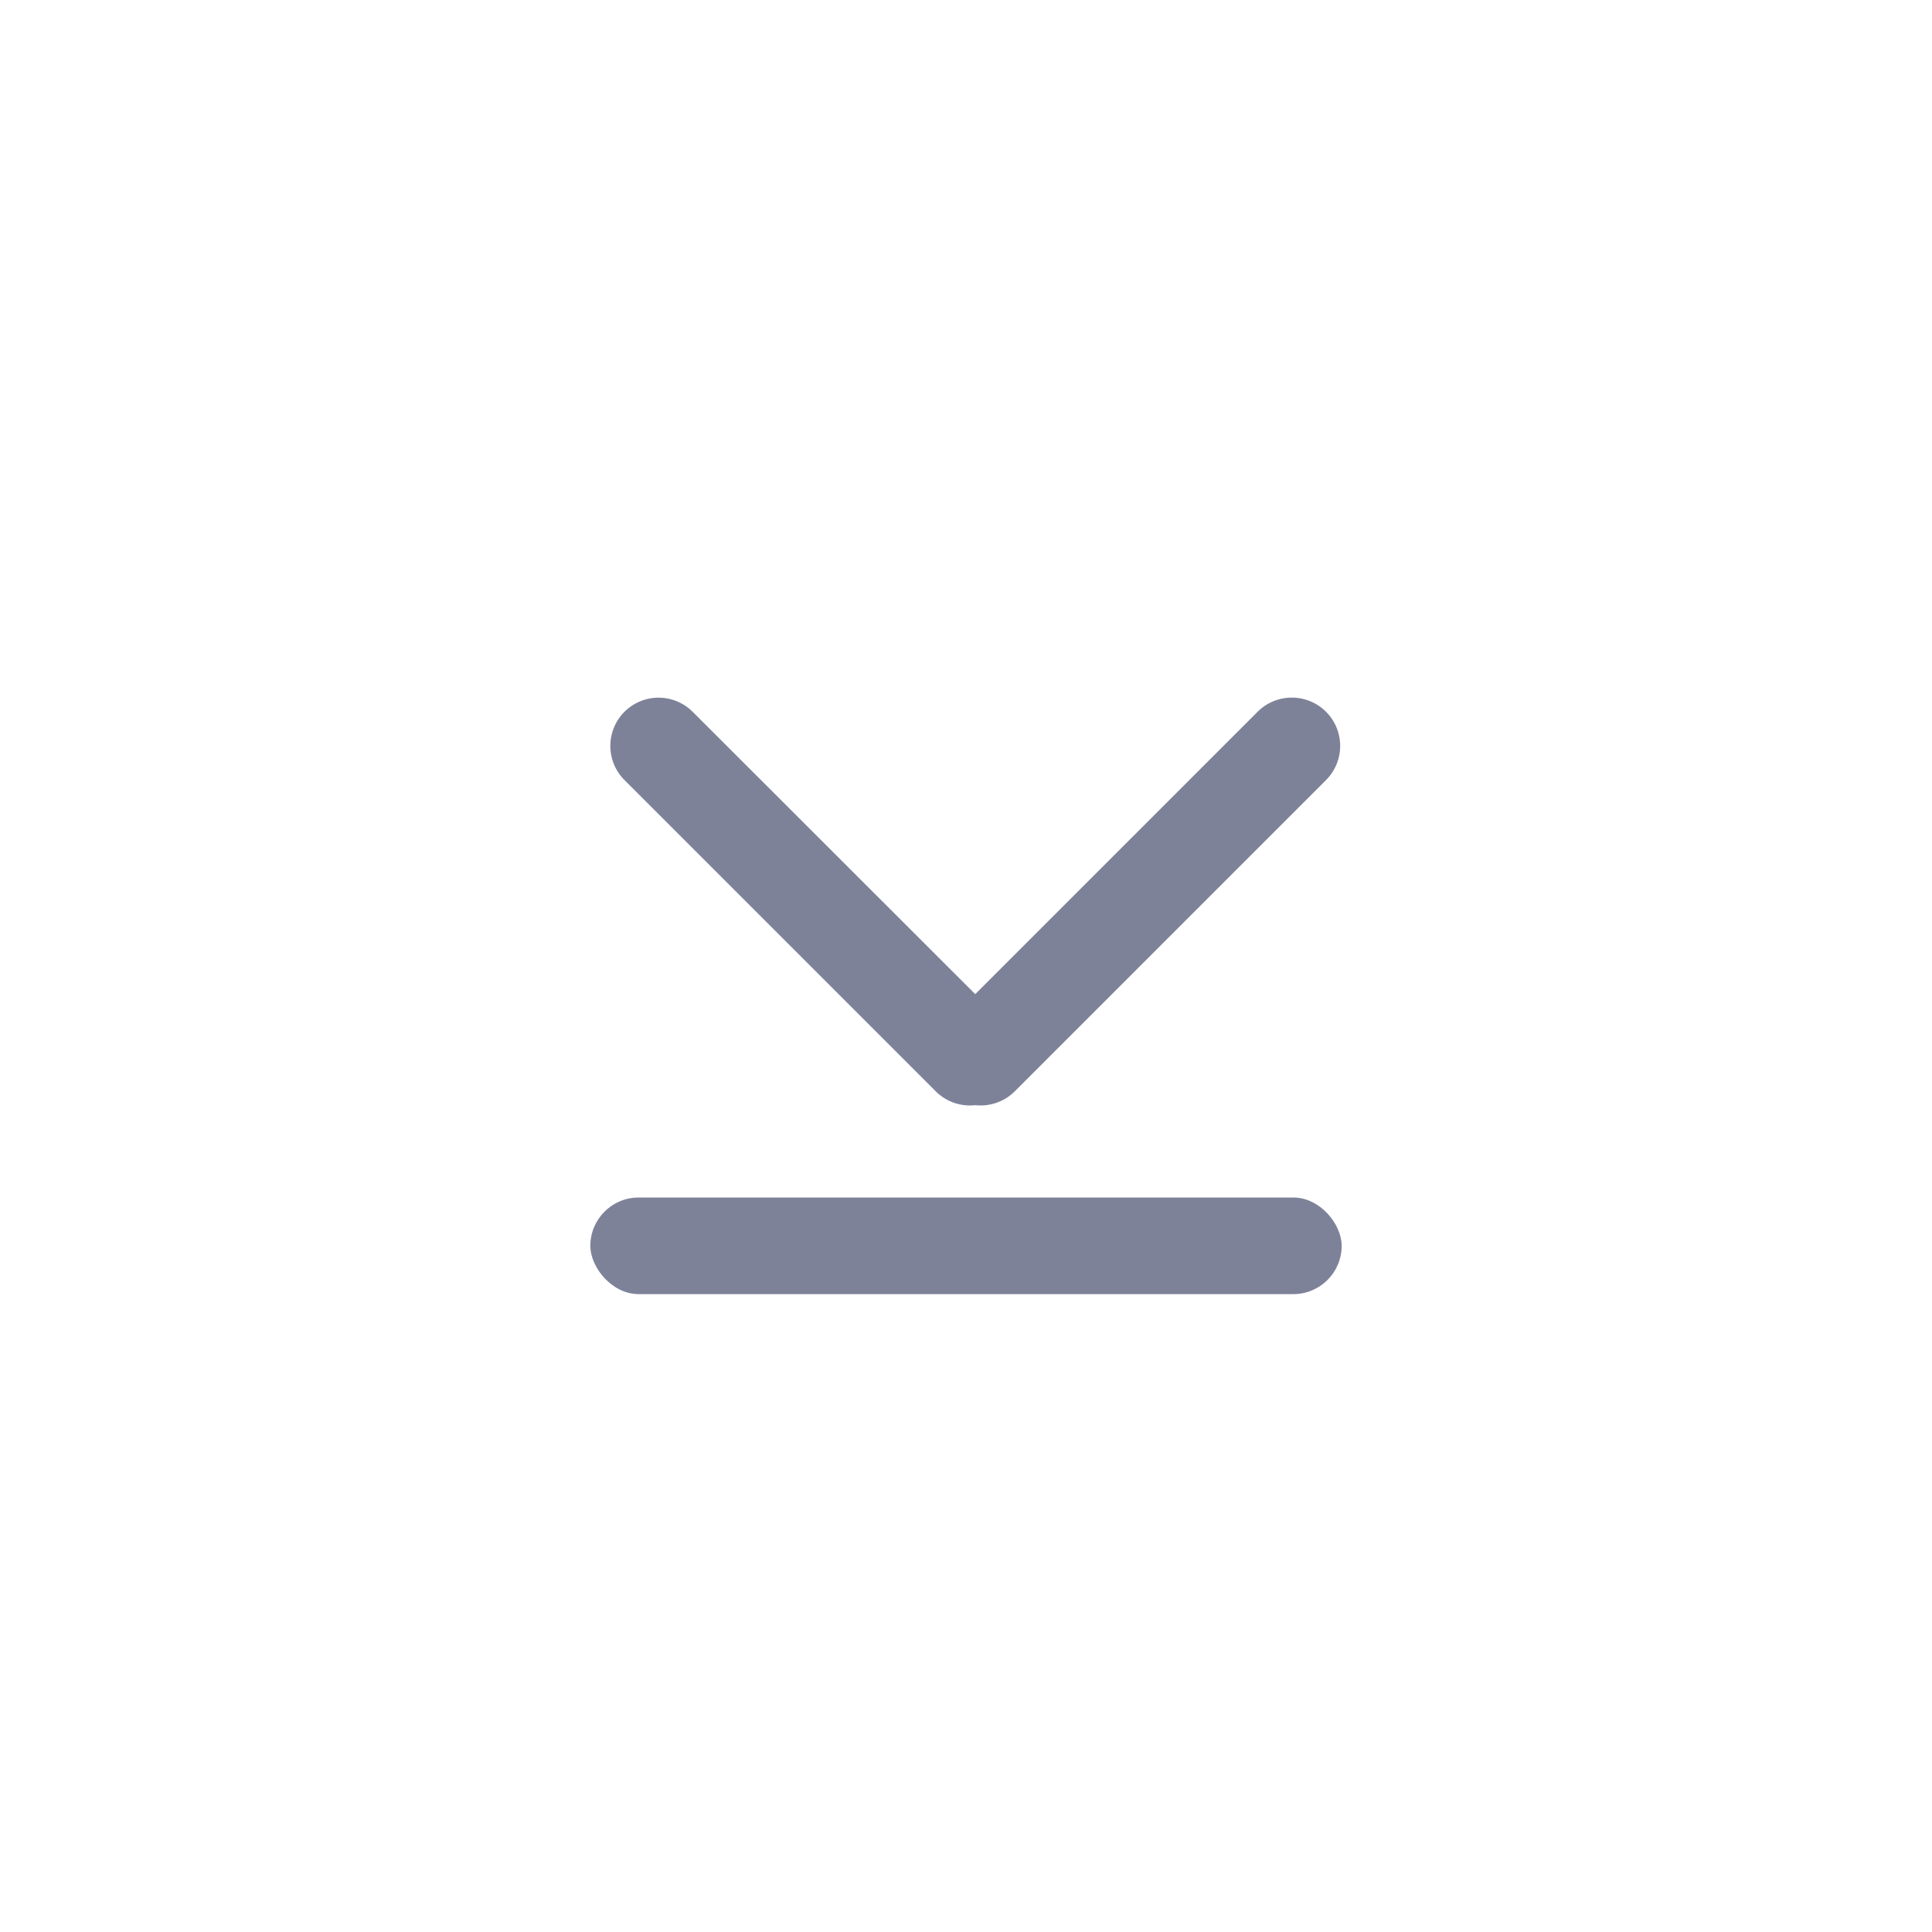 <svg xmlns="http://www.w3.org/2000/svg" width="36" height="36" viewBox="0 0 36 36">
  <g id="down_01_n" transform="translate(-1177 -439)">
    <rect id="사각형_263" data-name="사각형 263" width="36" height="36" rx="6" transform="translate(1177 439)" fill="none"/>
    <g id="그룹_1269" data-name="그룹 1269" transform="translate(1188 452)">
      <rect id="사각형_265" data-name="사각형 265" width="14" height="1.8" rx="0.9" transform="translate(0 9.314)" fill="#7e8299"/>
      <path id="패스_759" data-name="패스 759" d="M-14891.567-5766.362l-5.261,5.261-5.265-5.261a.9.9,0,0,0-1.271,0,.9.9,0,0,0,0,1.272l5.8,5.8a.9.9,0,0,0,.737.258.9.9,0,0,0,.736-.258l5.8-5.8a.9.9,0,0,0,0-1.272.9.9,0,0,0-.638-.264A.9.9,0,0,0-14891.567-5766.362Z" transform="translate(14904 5766.625)" fill="#7e8299"/>
    </g>
  </g>
</svg>
